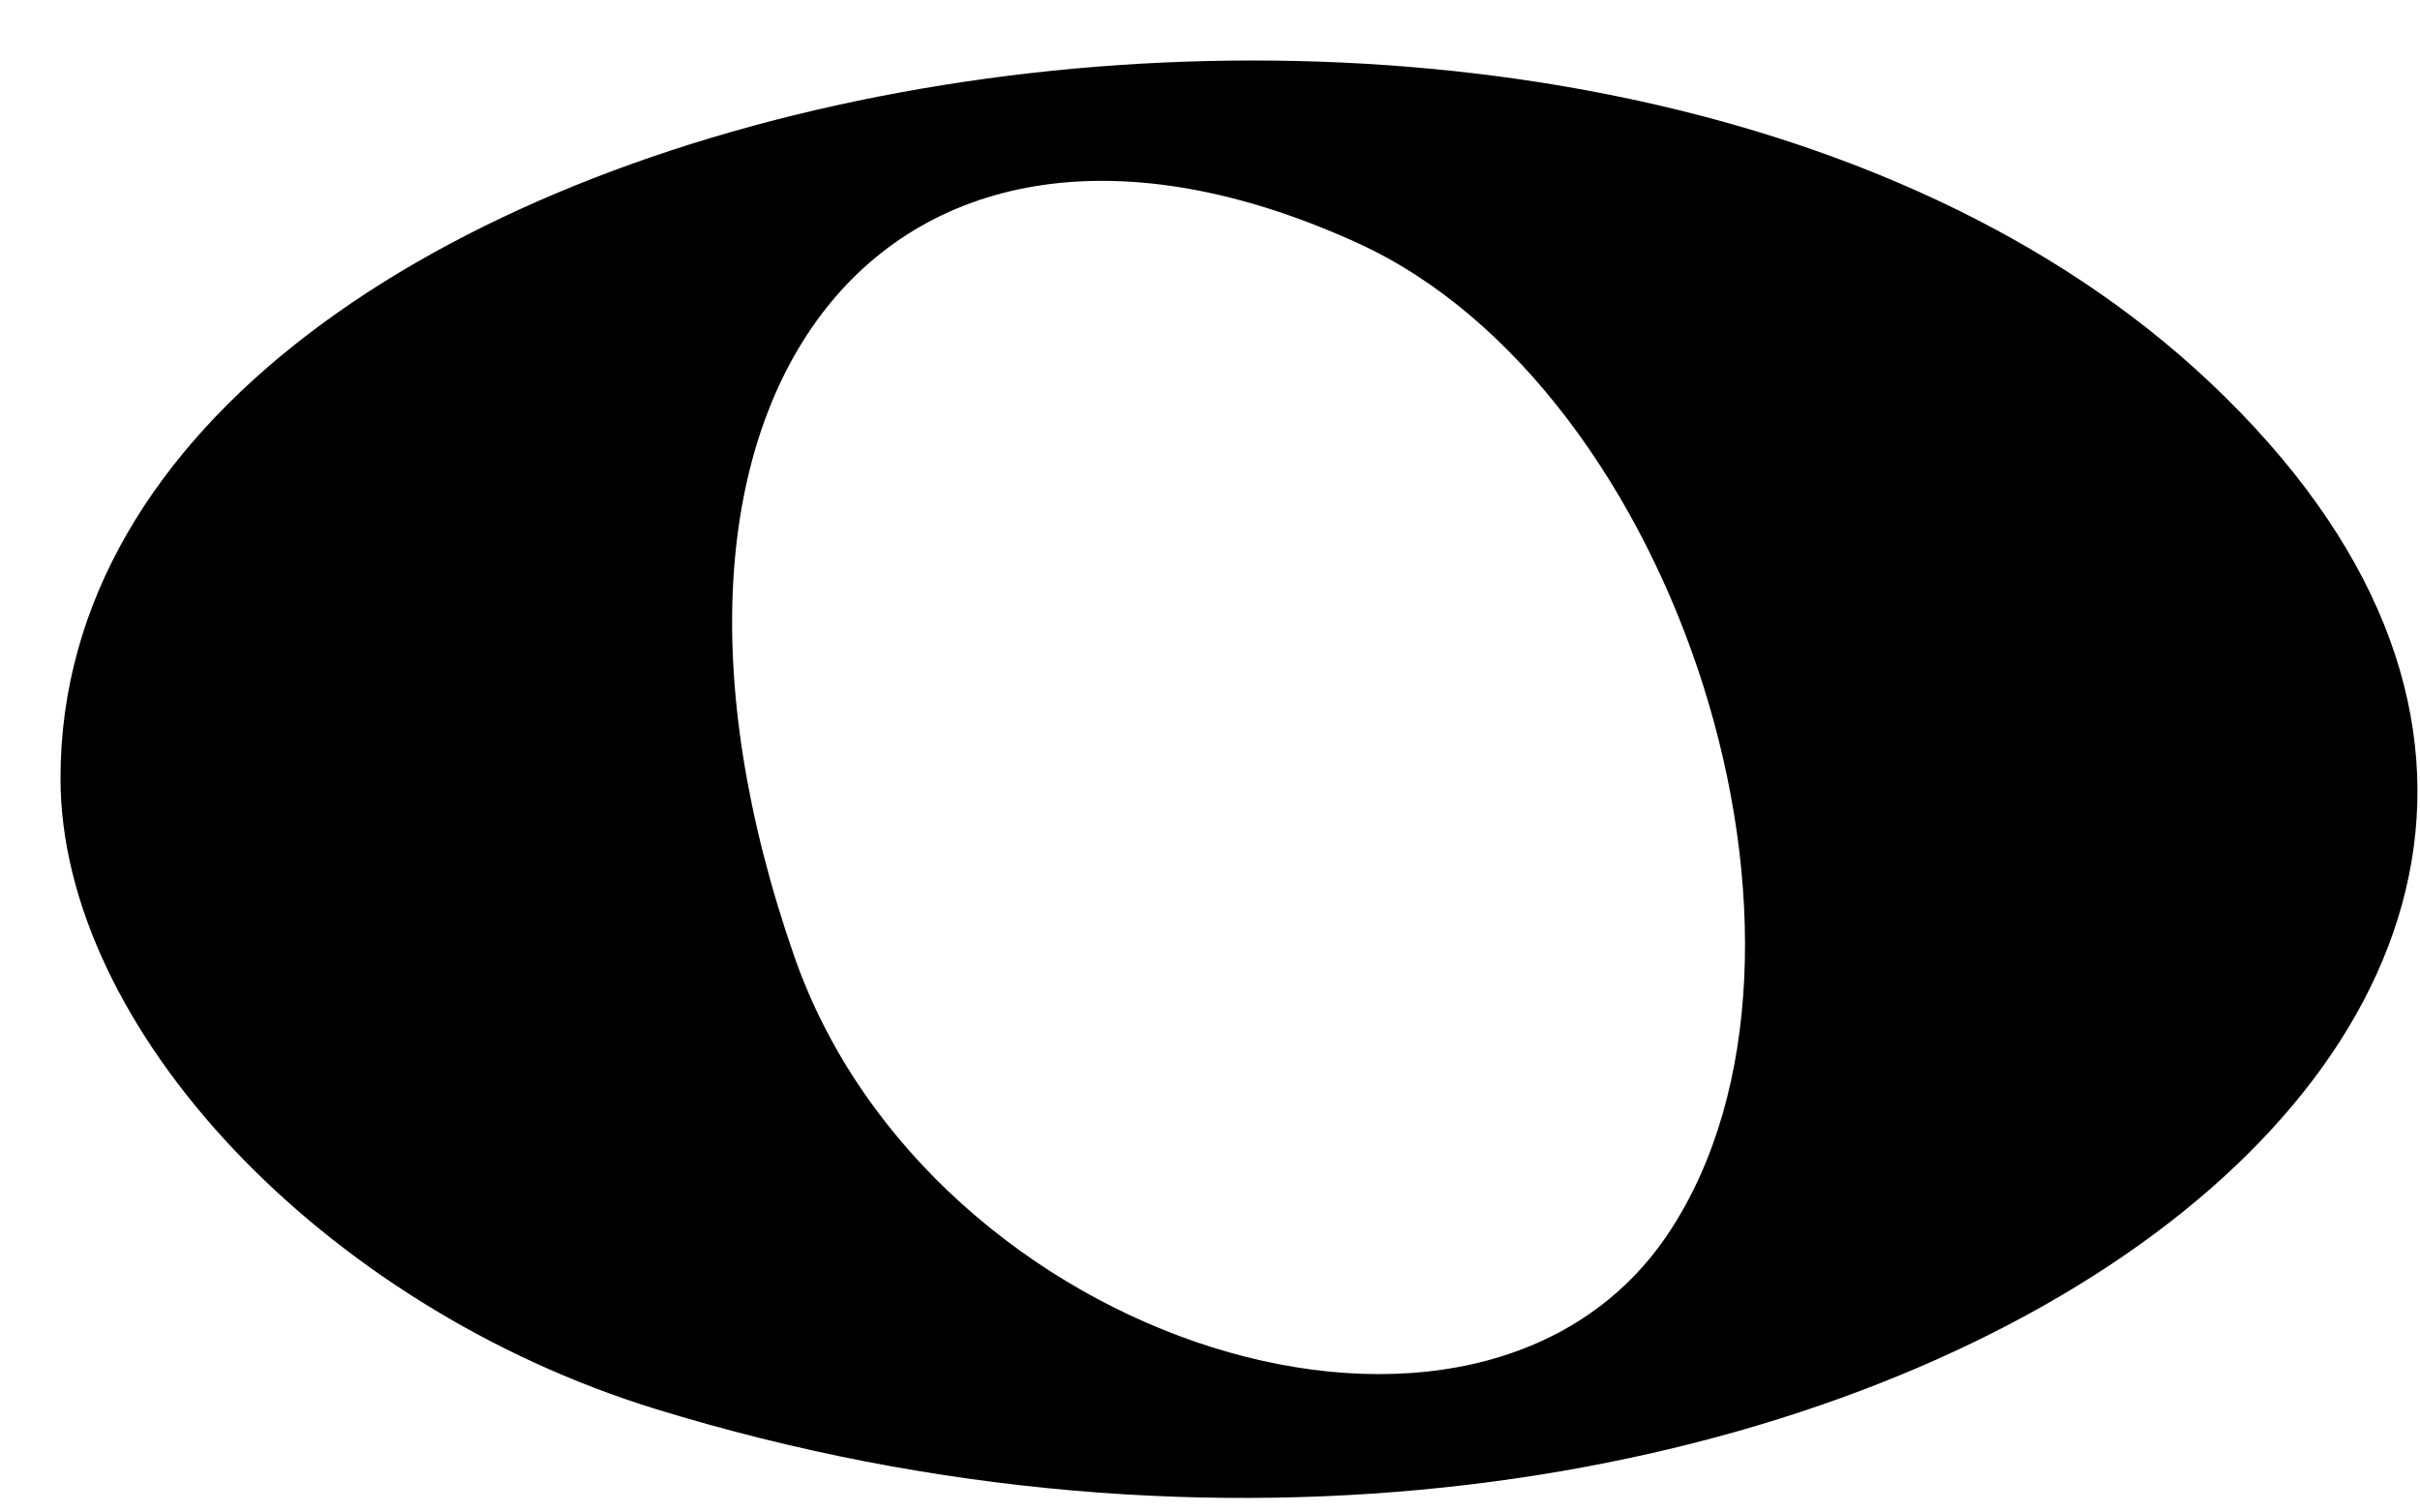 <?xml version="1.0" encoding="UTF-8"?>
<svg xmlns="http://www.w3.org/2000/svg" xmlns:xlink="http://www.w3.org/1999/xlink" width="40pt" height="25pt" viewBox="0 0 40 25" version="1.1">
<g id="surface11055">
<rect x="0" y="0" width="40" height="25" style="fill:rgb(100%,100%,100%);fill-opacity:1;stroke:none;"/>
<path style=" stroke:none;fill-rule:evenodd;fill:rgb(0%,0%,0%);fill-opacity:1;" d="M 10.836 23.289 C 5.336 21.594 1 16.996 1 12.863 C 1 1.16 26.141 -3.473 36.523 6.316 C 47.75 16.906 29.426 29.012 10.836 23.289 M 27.602 20.348 C 30.66 15.68 27.738 6.43 22.438 4.016 C 14.66 0.473 9.891 6.512 13.129 15.809 C 15.371 22.238 24.488 25.098 27.602 20.348 Z M 27.602 20.348 "/>
</g>
</svg>
